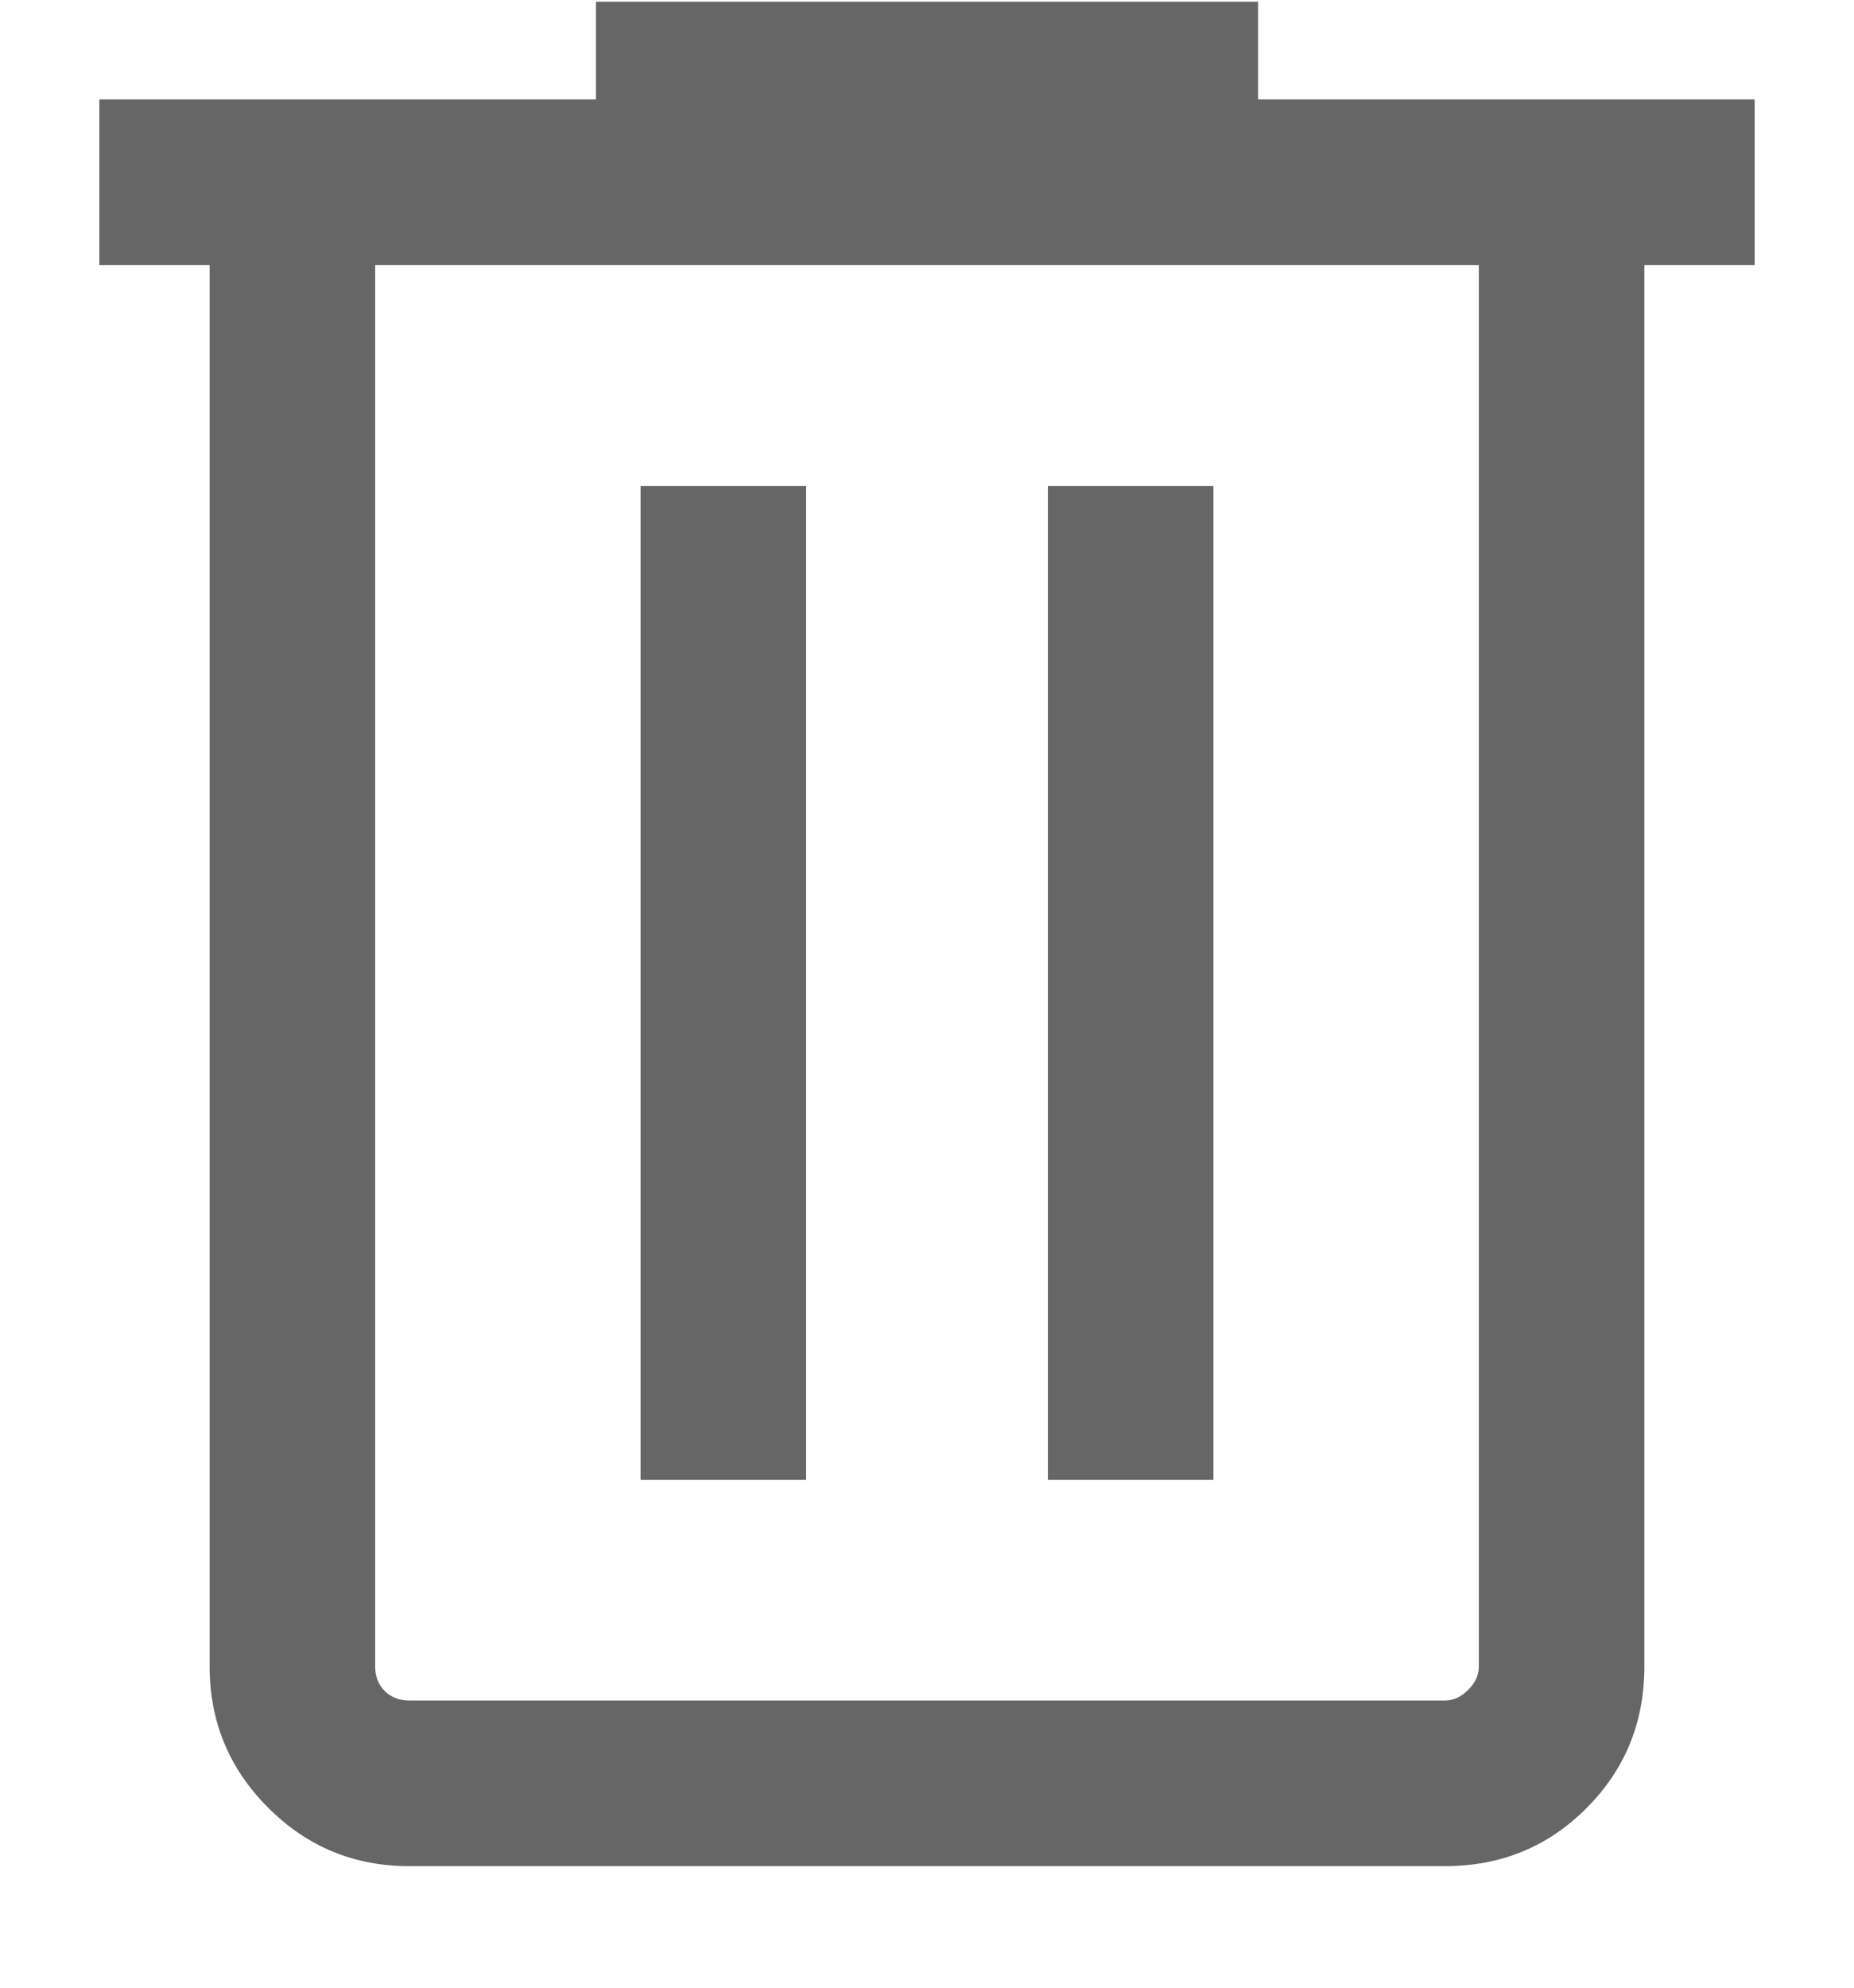 <svg width="14" height="15" viewBox="0 0 14 15" fill="none" xmlns="http://www.w3.org/2000/svg">
<path d="M3.09 14.083C2.674 14.083 2.319 13.936 2.025 13.642C1.731 13.348 1.583 12.993 1.583 12.577V2H0.75V0.75H4.5V0.013H9.5V0.75H13.25V2H12.417V12.577C12.417 12.998 12.271 13.354 11.979 13.646C11.688 13.938 11.331 14.083 10.91 14.083H3.09ZM11.167 2H2.833V12.577C2.833 12.652 2.857 12.713 2.905 12.761C2.954 12.809 3.015 12.833 3.09 12.833H10.91C10.974 12.833 11.033 12.807 11.086 12.753C11.14 12.7 11.167 12.641 11.167 12.577V2ZM4.837 11.167H6.087V3.667H4.837V11.167ZM7.913 11.167H9.163V3.667H7.913V11.167Z" fill="#666666"/>
</svg>
